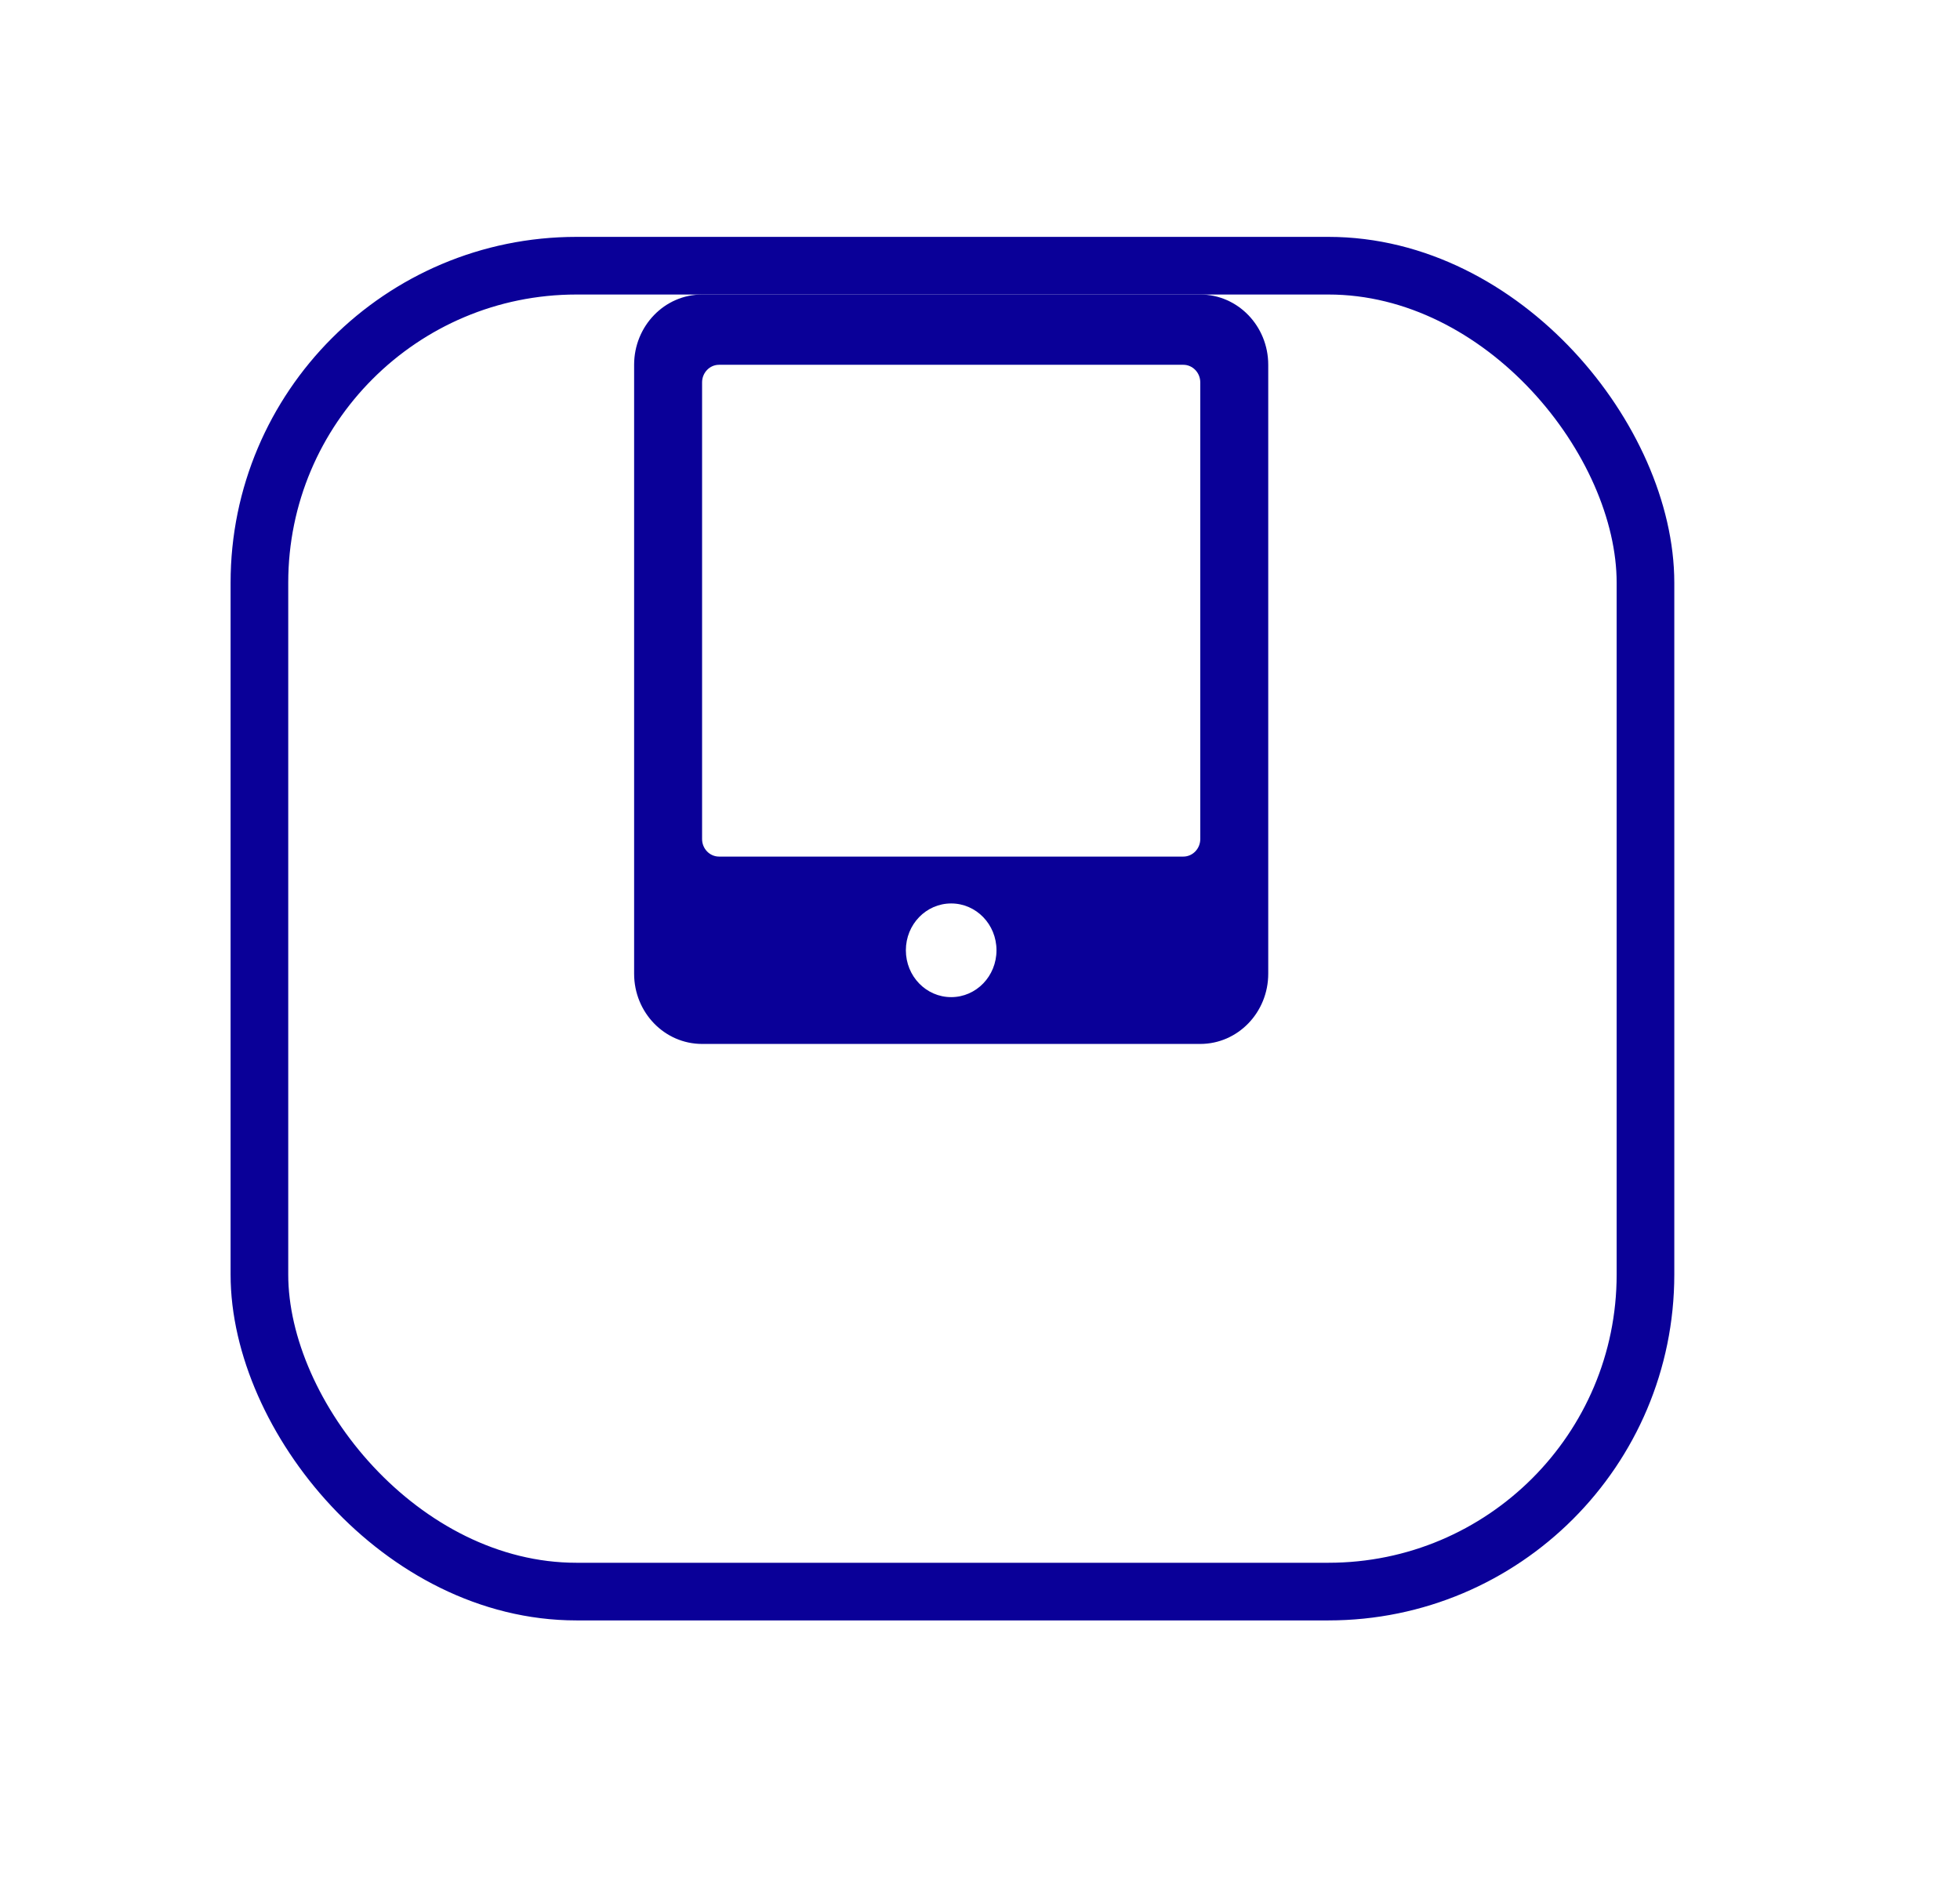 <svg width="34" height="33" viewBox="0 0 34 33" fill="none" xmlns="http://www.w3.org/2000/svg">
    <g filter="url(#filter0_d_1_35)">
        <rect x="4" y="0.109" width="25.044" height="24" rx="6" fill="white"/>
        <rect x="4.5" y="0.609" width="24.044" height="23" rx="5.5" stroke="#0A0098"/>
    </g>
    <path d="M20.821 5.109H12.179C11.528 5.109 11 5.655 11 6.328V16.891C11 17.564 11.528 18.109 12.179 18.109H20.821C21.472 18.109 22 17.564 22 16.891V6.328C22 5.655 21.472 5.109 20.821 5.109ZM16.5 17.297C16.065 17.297 15.714 16.934 15.714 16.484C15.714 16.035 16.065 15.672 16.5 15.672C16.935 15.672 17.286 16.035 17.286 16.484C17.286 16.934 16.935 17.297 16.5 17.297ZM20.821 14.555C20.821 14.722 20.689 14.859 20.527 14.859H12.473C12.311 14.859 12.179 14.722 12.179 14.555V6.633C12.179 6.465 12.311 6.328 12.473 6.328H20.527C20.689 6.328 20.821 6.465 20.821 6.633V14.555Z" fill="#0A0098"/>
    
    <defs>
        <filter id="filter0_d_1_35" x="0" y="0.109" width="33.044" height="32" filterUnits="userSpaceOnUse" color-interpolation-filters="sRGB">
            <feFlood flood-opacity="0" result="BackgroundImageFix"/>
            <feColorMatrix in="SourceAlpha" type="matrix" values="0 0 0 0 0 0 0 0 0 0 0 0 0 0 0 0 0 0 127 0" result="hardAlpha"/>
            <feOffset dy="4"/>
            <feGaussianBlur stdDeviation="2"/>
            <feComposite in2="hardAlpha" operator="out"/>
            <feColorMatrix type="matrix" values="0 0 0 0 0 0 0 0 0 0 0 0 0 0 0 0 0 0 0.25 0"/>
            <feBlend mode="normal" in2="BackgroundImageFix" result="effect1_dropShadow_1_35"/>
            <feBlend mode="normal" in="SourceGraphic" in2="effect1_dropShadow_1_35" result="shape"/>
        </filter>
    </defs>
</svg>